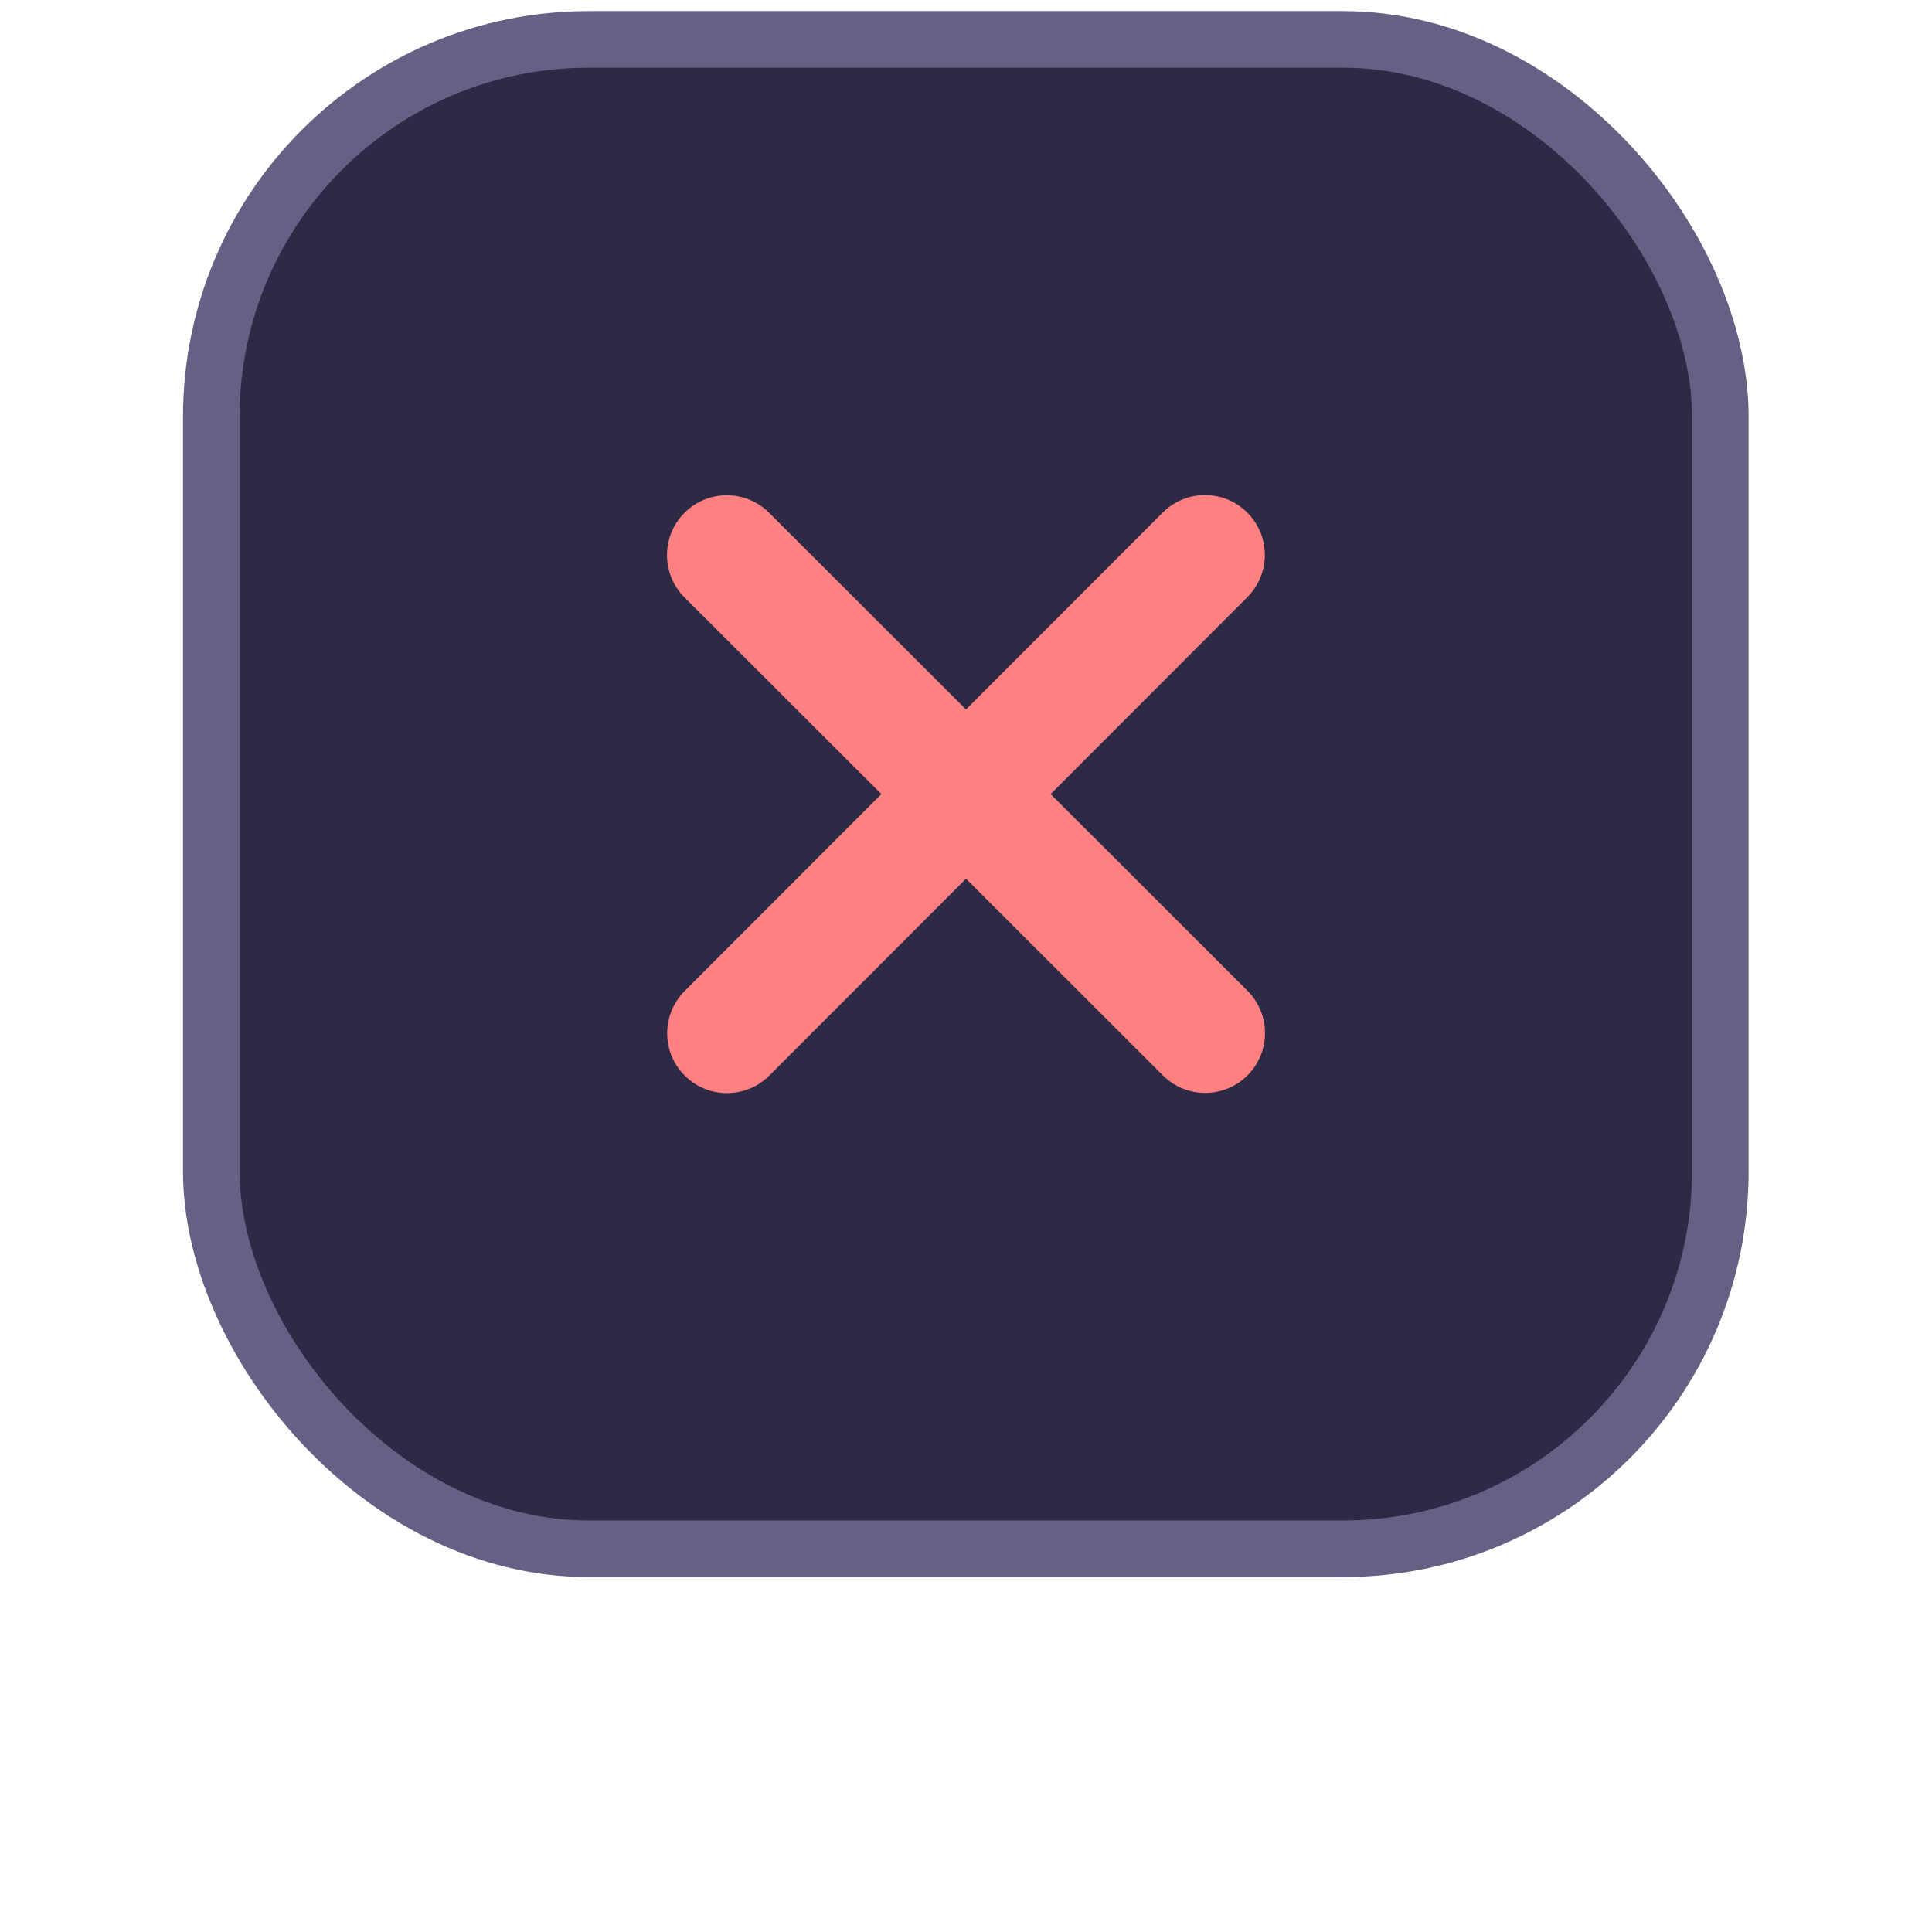 <?xml version="1.0" encoding="UTF-8" standalone="no"?>
<svg
   viewBox="0 0 512 512"
   version="1.1"
   id="svg570"
   sodipodi:docname="studio_fail.svg"
   width="512"
   height="512"
   inkscape:version="1.2.2 (b0a84865, 2022-12-01)"
   xmlns:inkscape="http://www.inkscape.org/namespaces/inkscape"
   xmlns:sodipodi="http://sodipodi.sourceforge.net/DTD/sodipodi-0.dtd"
   xmlns="http://www.w3.org/2000/svg"
   xmlns:svg="http://www.w3.org/2000/svg">
  <defs
     id="defs574" />
  <sodipodi:namedview
     id="namedview572"
     pagecolor="#ffffff"
     bordercolor="#000000"
     borderopacity="0.25"
     inkscape:showpageshadow="2"
     inkscape:pageopacity="0.0"
     inkscape:pagecheckerboard="0"
     inkscape:deskcolor="#d1d1d1"
     showgrid="false"
     inkscape:zoom="0.4609375"
     inkscape:cx="-108.47458"
     inkscape:cy="258.16949"
     inkscape:window-width="1309"
     inkscape:window-height="437"
     inkscape:window-x="0"
     inkscape:window-y="567"
     inkscape:window-maximized="0"
     inkscape:current-layer="svg570" />
  <rect
     style="fill:#2d2a46;fill-opacity:1;stroke:#656184;stroke-width:15;stroke-dasharray:none;stroke-opacity:1;stop-color:#000000"
     id="rect463"
     width="399.9"
     height="400"
     x="56"
     y="10.441"
     rx="100"
     ry="100"
     inkscape:label="rect463" />
  <!--!Font Awesome Free 6.5.2 by @fontawesome - https://fontawesome.com License - https://fontawesome.com/license/free Copyright 2024 Fonticons, Inc.-->
  <path
     d="m 330.547,158.268 c 6.188,-6.188 6.188,-16.236 0,-22.424 -6.188,-6.188 -16.236,-6.188 -22.424,0 L 256,188.017 203.827,135.894 c -6.188,-6.188 -16.236,-6.188 -22.424,0 -6.188,6.188 -6.188,16.236 0,22.424 l 52.173,52.123 -52.123,52.173 c -6.188,6.188 -6.188,16.236 0,22.424 6.188,6.188 16.236,6.188 22.424,0 l 52.123,-52.173 52.173,52.123 c 6.188,6.188 16.236,6.188 22.424,0 6.188,-6.188 6.188,-16.236 0,-22.424 l -52.173,-52.123 z"
     id="path568"
     style="fill:#ff8080;stroke-width:0.495" />
</svg>
